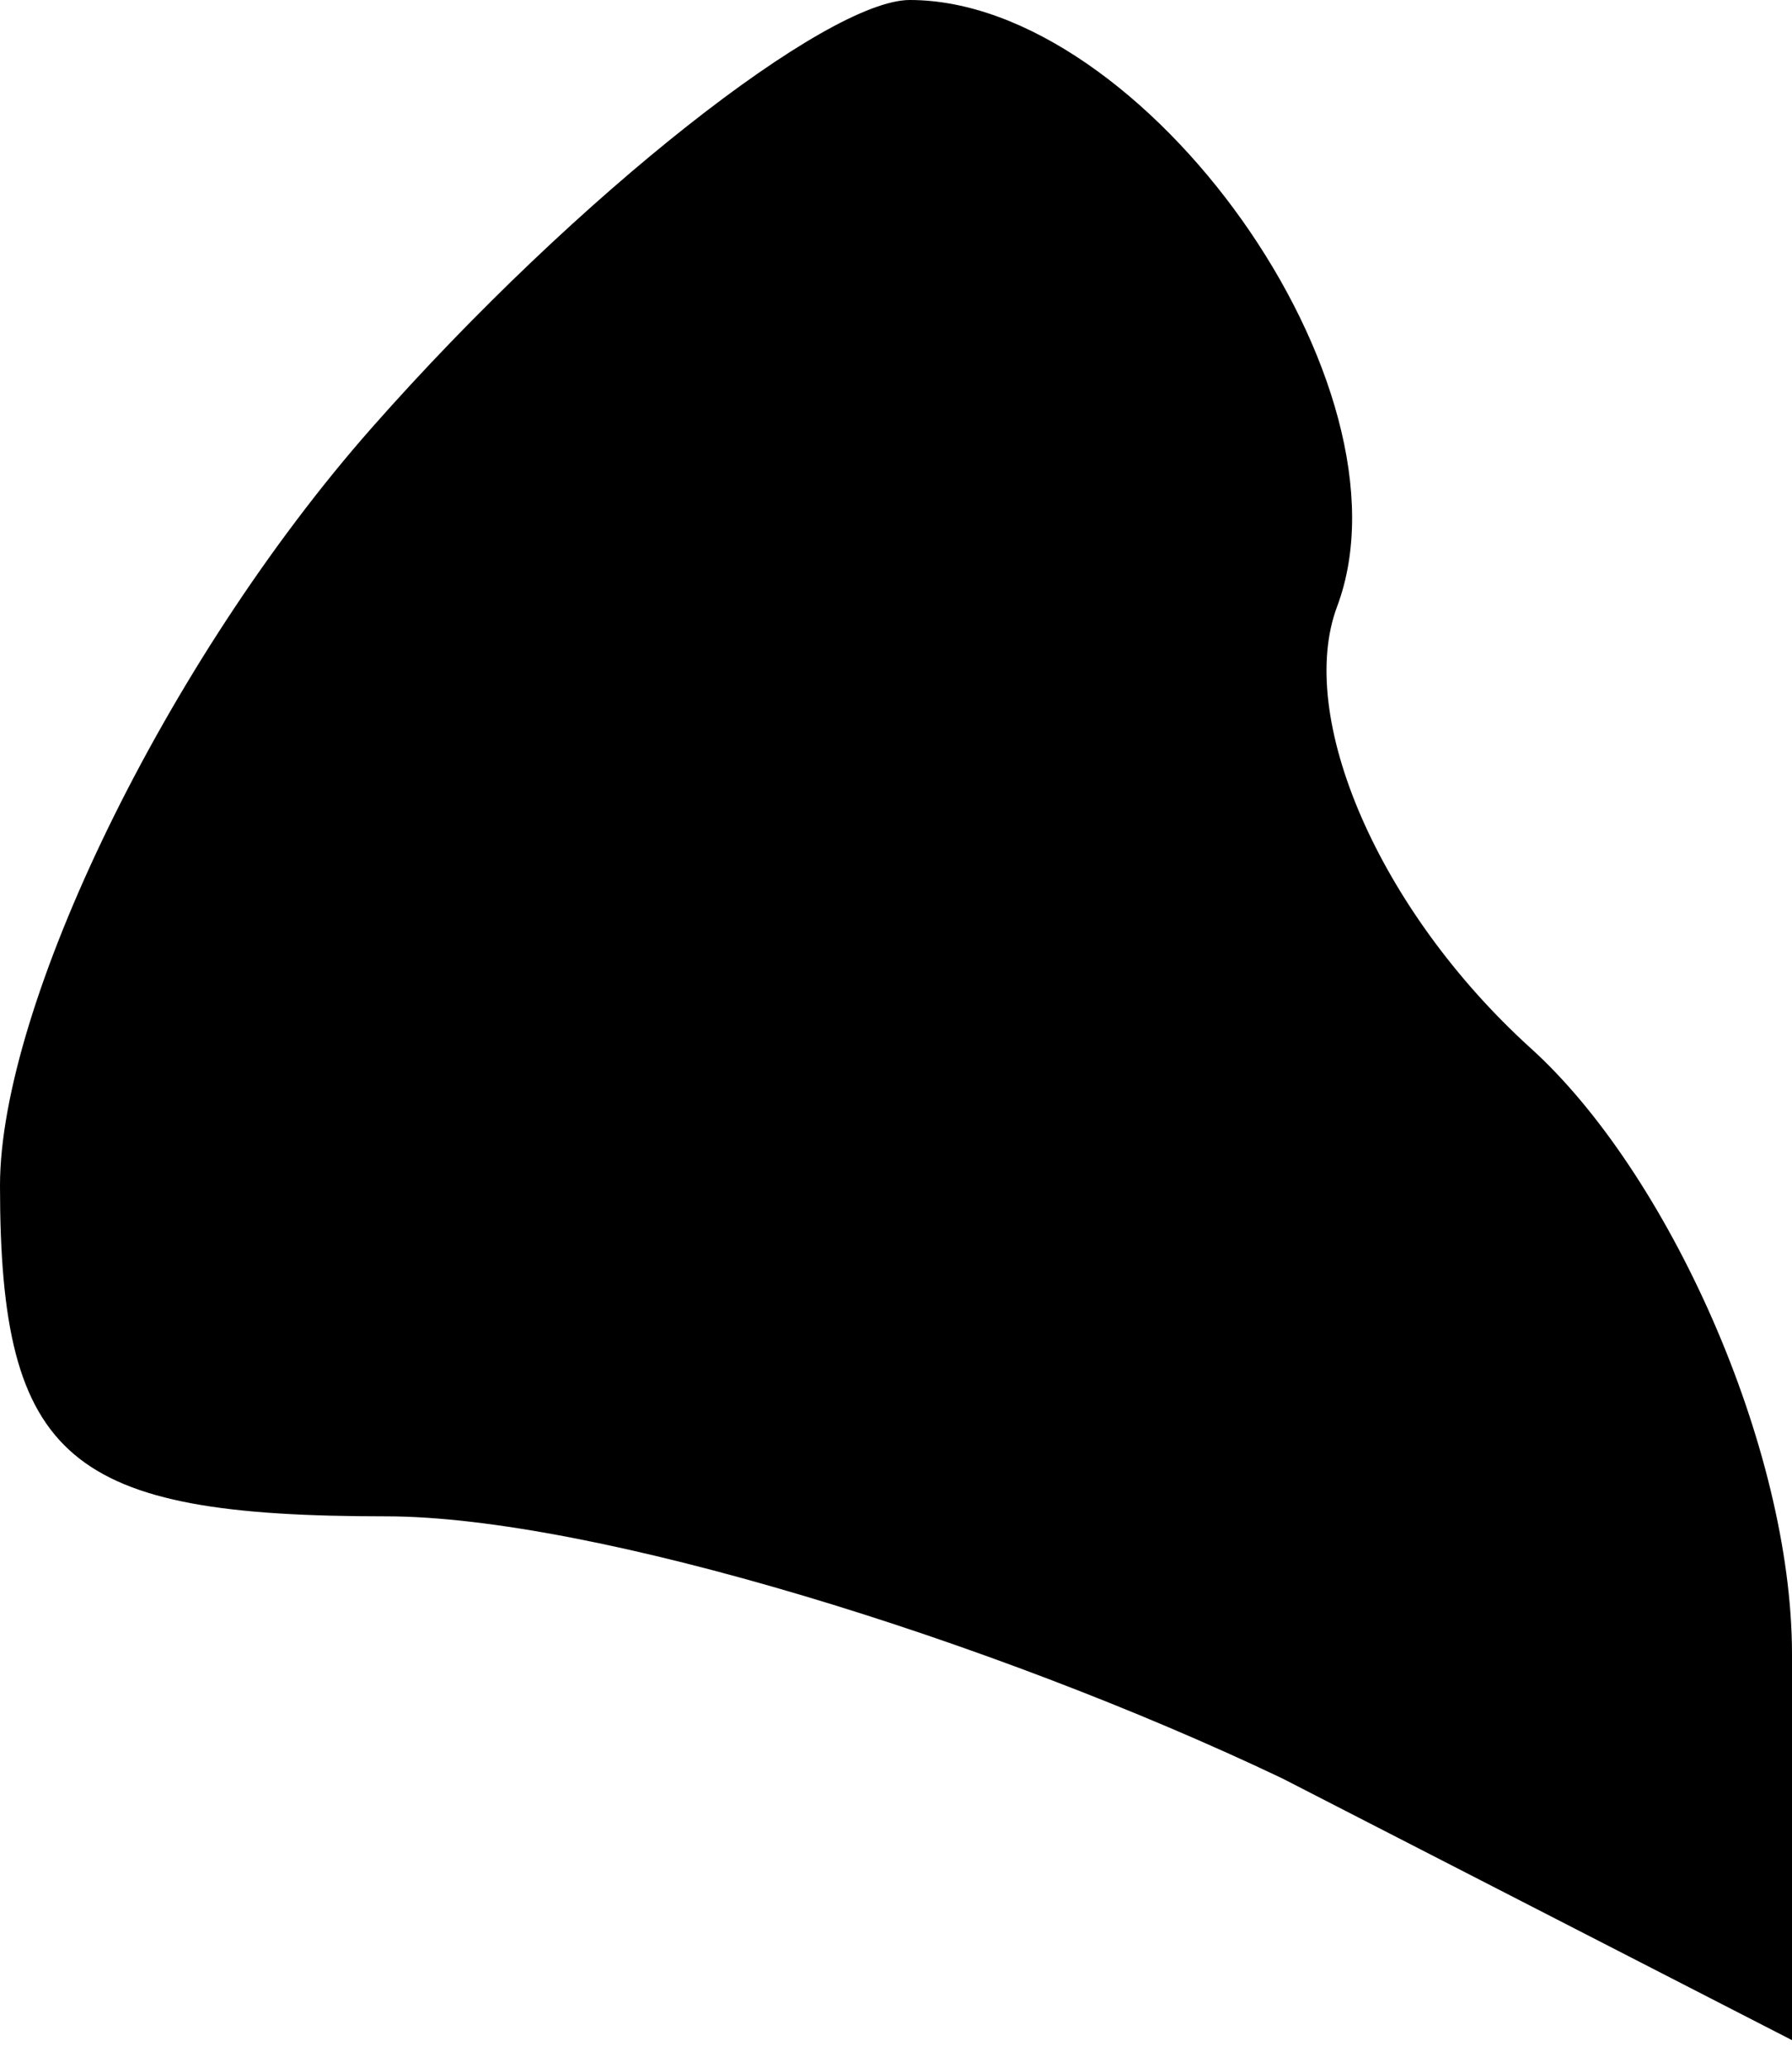 <?xml version="1.0" standalone="no"?>
<!DOCTYPE svg PUBLIC "-//W3C//DTD SVG 20010904//EN"
 "http://www.w3.org/TR/2001/REC-SVG-20010904/DTD/svg10.dtd">
<svg version="1.0" xmlns="http://www.w3.org/2000/svg"
 width="13pt" height="15pt" viewBox="0 0 13 15"
 preserveAspectRatio="xMidYMid meet">
<g transform="translate(0,15) scale(0.1,-0.1)"
fill="#000000" stroke="none">
<path fill="#000000" stroke="none" d="M27 119 c-15 -17 -27 -42 -27 -55 0
-20 5 -24 28 -24 15 0 44 -9 65 -19 l37 -19 0 28 c0 15 -9 35 -19 44 -11 10
-17 24 -14 32 6 16 -14 44 -31 44 -6 0 -24 -14 -39 -31z"/>
</g>
</svg>
